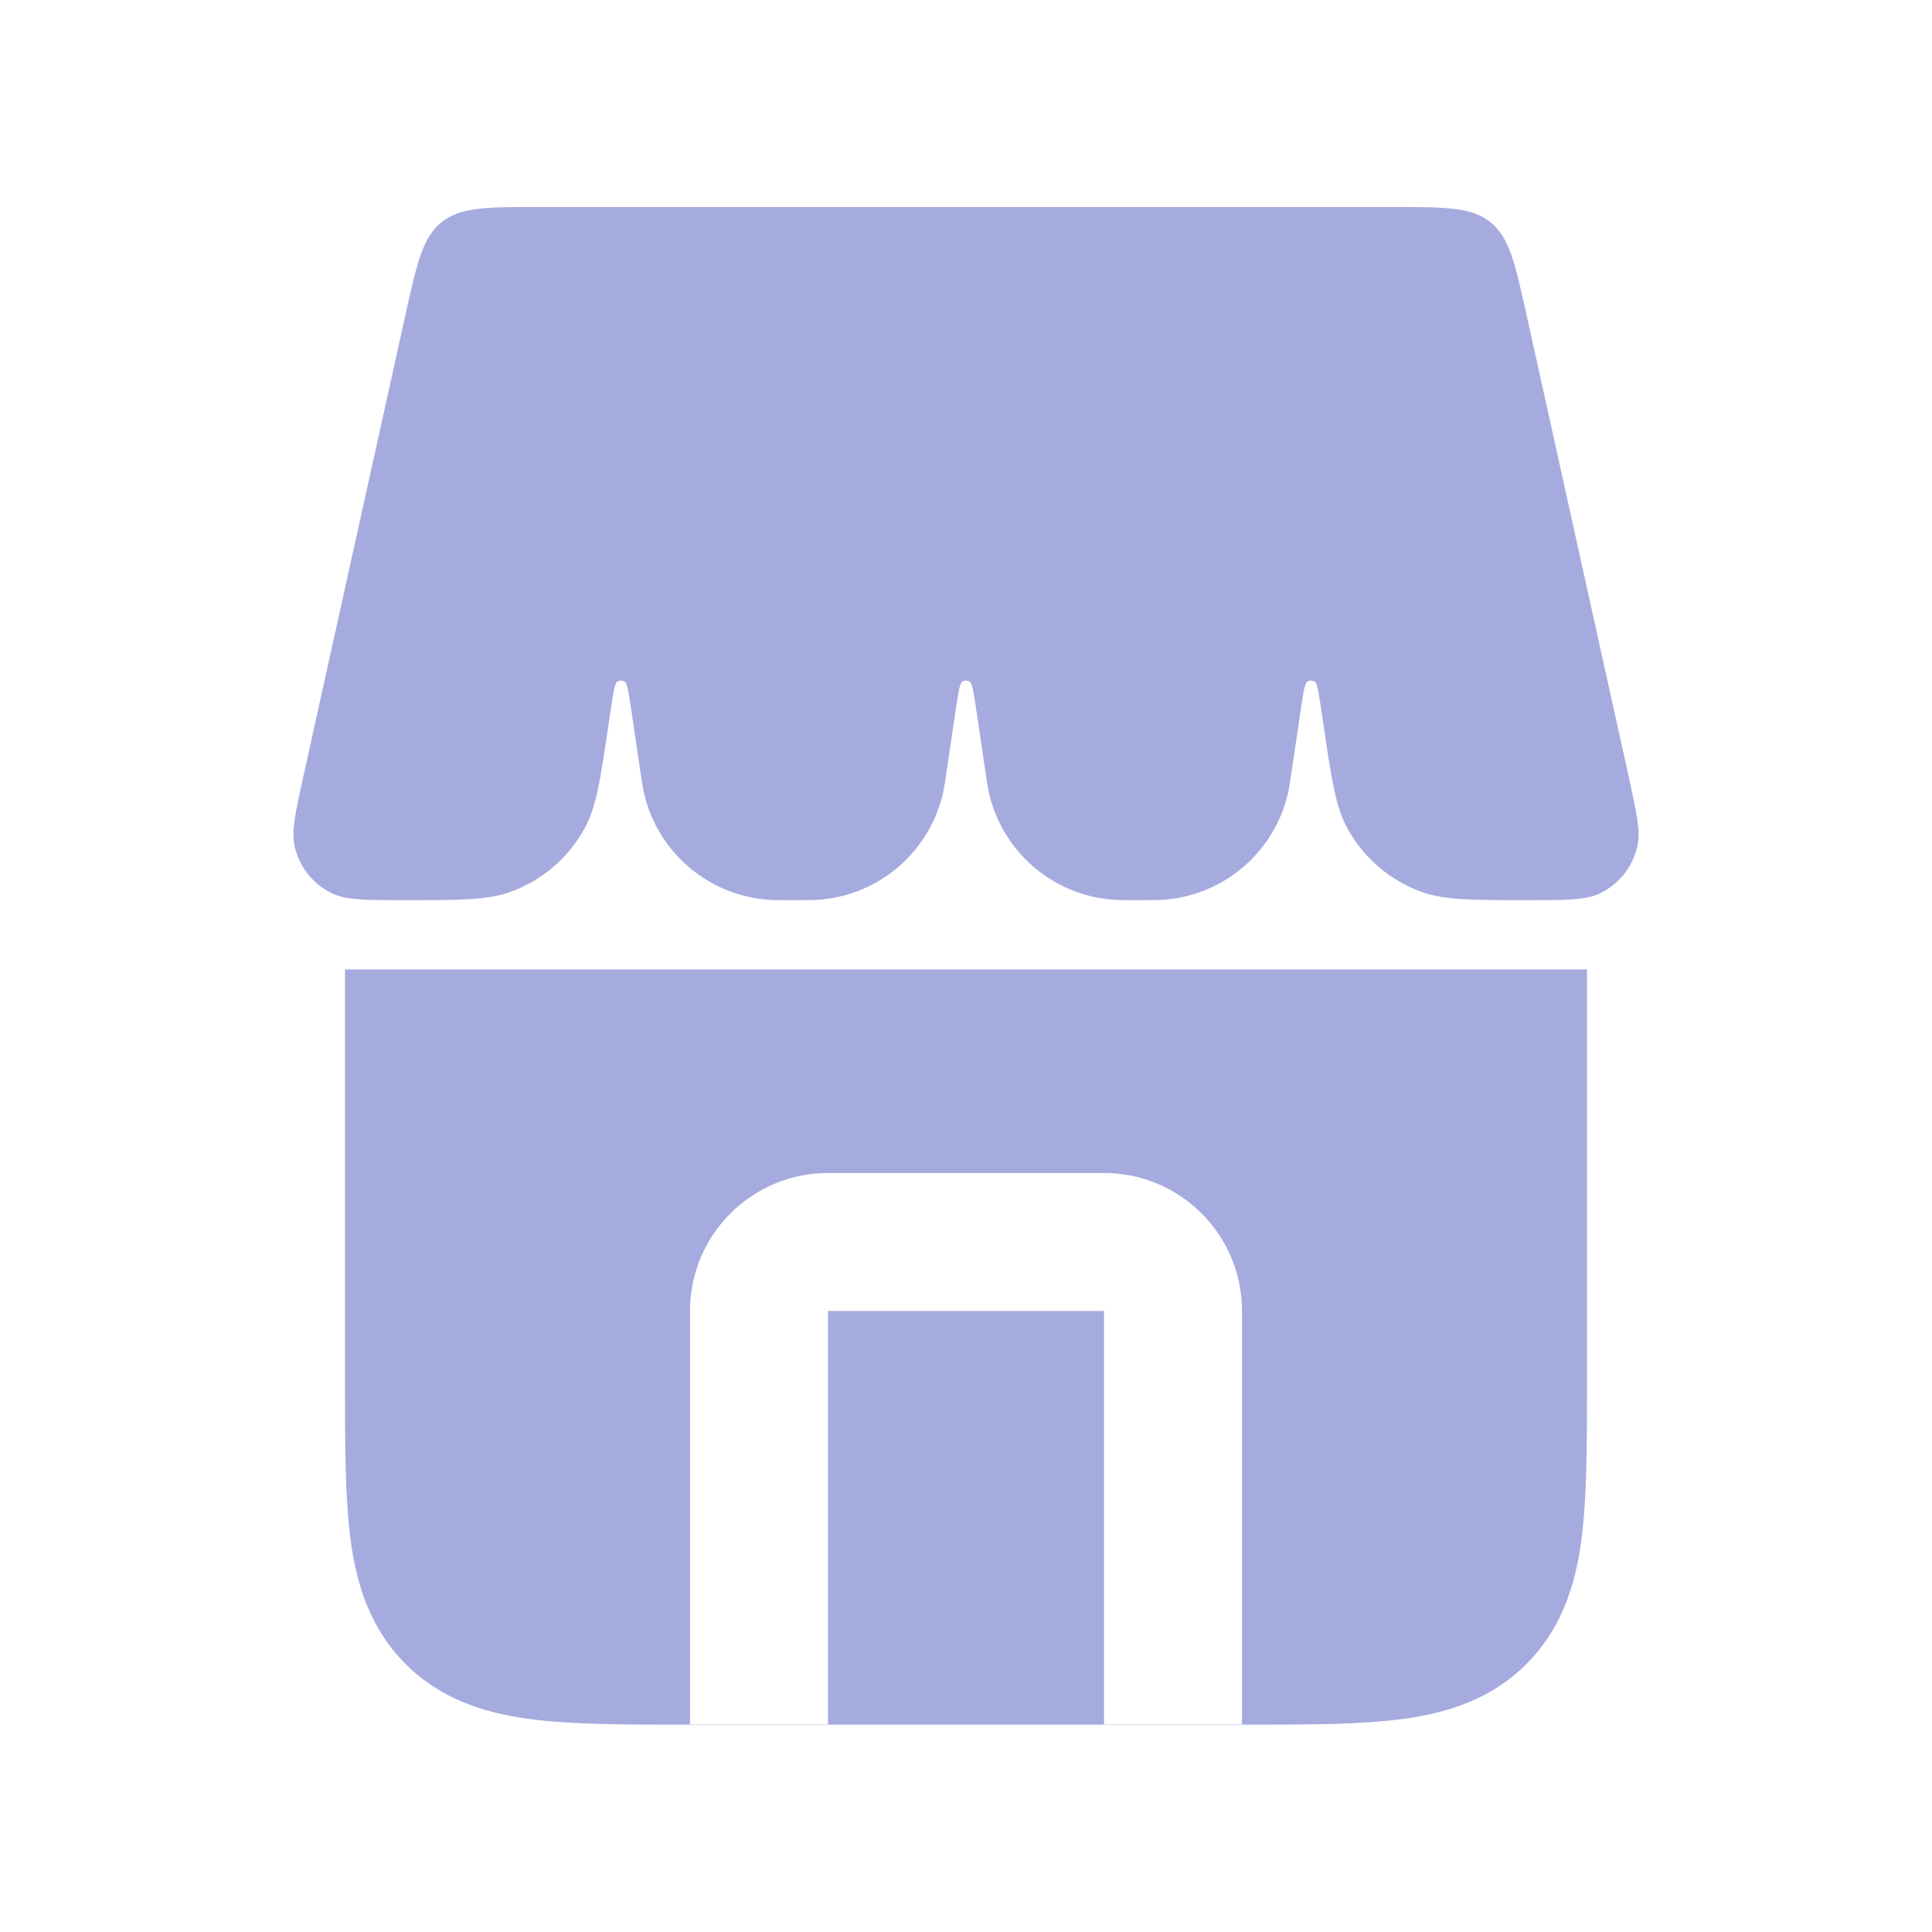 <svg width="28" height="28" viewBox="0 0 28 28" fill="none" xmlns="http://www.w3.org/2000/svg">
<path fill-rule="evenodd" clip-rule="evenodd" d="M6 14.05H5V19.995L5 20.061V20.061C5 20.948 5 21.712 5.082 22.323C5.17 22.979 5.369 23.607 5.879 24.117C6.388 24.626 7.017 24.825 7.672 24.913C8.284 24.995 9.048 24.995 9.934 24.995L10 24.995H18L18.066 24.995C18.952 24.995 19.716 24.995 20.328 24.913C20.983 24.825 21.612 24.626 22.121 24.117C22.631 23.607 22.83 22.979 22.918 22.323C23 21.712 23 20.948 23 20.061L23 19.995V14.05H22H21H7H6ZM10 19C10 17.895 10.895 17 12 17H16C17.105 17 18 17.895 18 19V24V25H16V24V19H12V24V25H10V24V19Z" fill="#A5ABDE"/>
<path d="M5.875 4.568C6.042 3.816 6.125 3.441 6.399 3.22C6.673 3 7.058 3 7.828 3H20.172C20.942 3 21.327 3 21.601 3.22C21.875 3.441 21.958 3.816 22.125 4.568L23.598 11.227C23.719 11.775 23.78 12.05 23.729 12.269C23.661 12.567 23.46 12.818 23.183 12.949C22.98 13.046 22.699 13.046 22.138 13.046C21.33 13.046 20.926 13.046 20.591 12.922C20.137 12.755 19.758 12.428 19.526 12.003C19.356 11.69 19.297 11.29 19.179 10.491L19.157 10.341C19.114 10.051 19.093 9.906 19.056 9.881C19.022 9.858 18.978 9.858 18.944 9.881C18.907 9.906 18.886 10.051 18.843 10.341L18.728 11.122C18.698 11.325 18.683 11.426 18.662 11.514C18.462 12.348 17.751 12.961 16.897 13.037C16.808 13.046 16.705 13.046 16.5 13.046C16.295 13.046 16.192 13.046 16.103 13.037C15.249 12.961 14.539 12.348 14.338 11.514C14.317 11.426 14.302 11.325 14.272 11.122L14.157 10.341C14.114 10.051 14.092 9.906 14.056 9.881C14.022 9.858 13.978 9.858 13.944 9.881C13.908 9.906 13.886 10.051 13.843 10.341L13.728 11.122C13.698 11.325 13.683 11.426 13.662 11.514C13.461 12.348 12.751 12.961 11.897 13.037C11.808 13.046 11.705 13.046 11.5 13.046C11.295 13.046 11.192 13.046 11.103 13.037C10.249 12.961 9.539 12.348 9.338 11.514C9.317 11.426 9.302 11.325 9.272 11.122L9.157 10.341C9.114 10.051 9.092 9.906 9.056 9.881C9.022 9.858 8.978 9.858 8.944 9.881C8.908 9.906 8.886 10.051 8.843 10.341L8.821 10.491C8.703 11.29 8.644 11.69 8.474 12.003C8.242 12.428 7.863 12.755 7.409 12.922C7.074 13.046 6.67 13.046 5.862 13.046C5.301 13.046 5.02 13.046 4.817 12.949C4.54 12.818 4.339 12.567 4.271 12.269C4.22 12.05 4.281 11.775 4.402 11.227L5.875 4.568Z" fill="#A5ABDE"/>
</svg>
